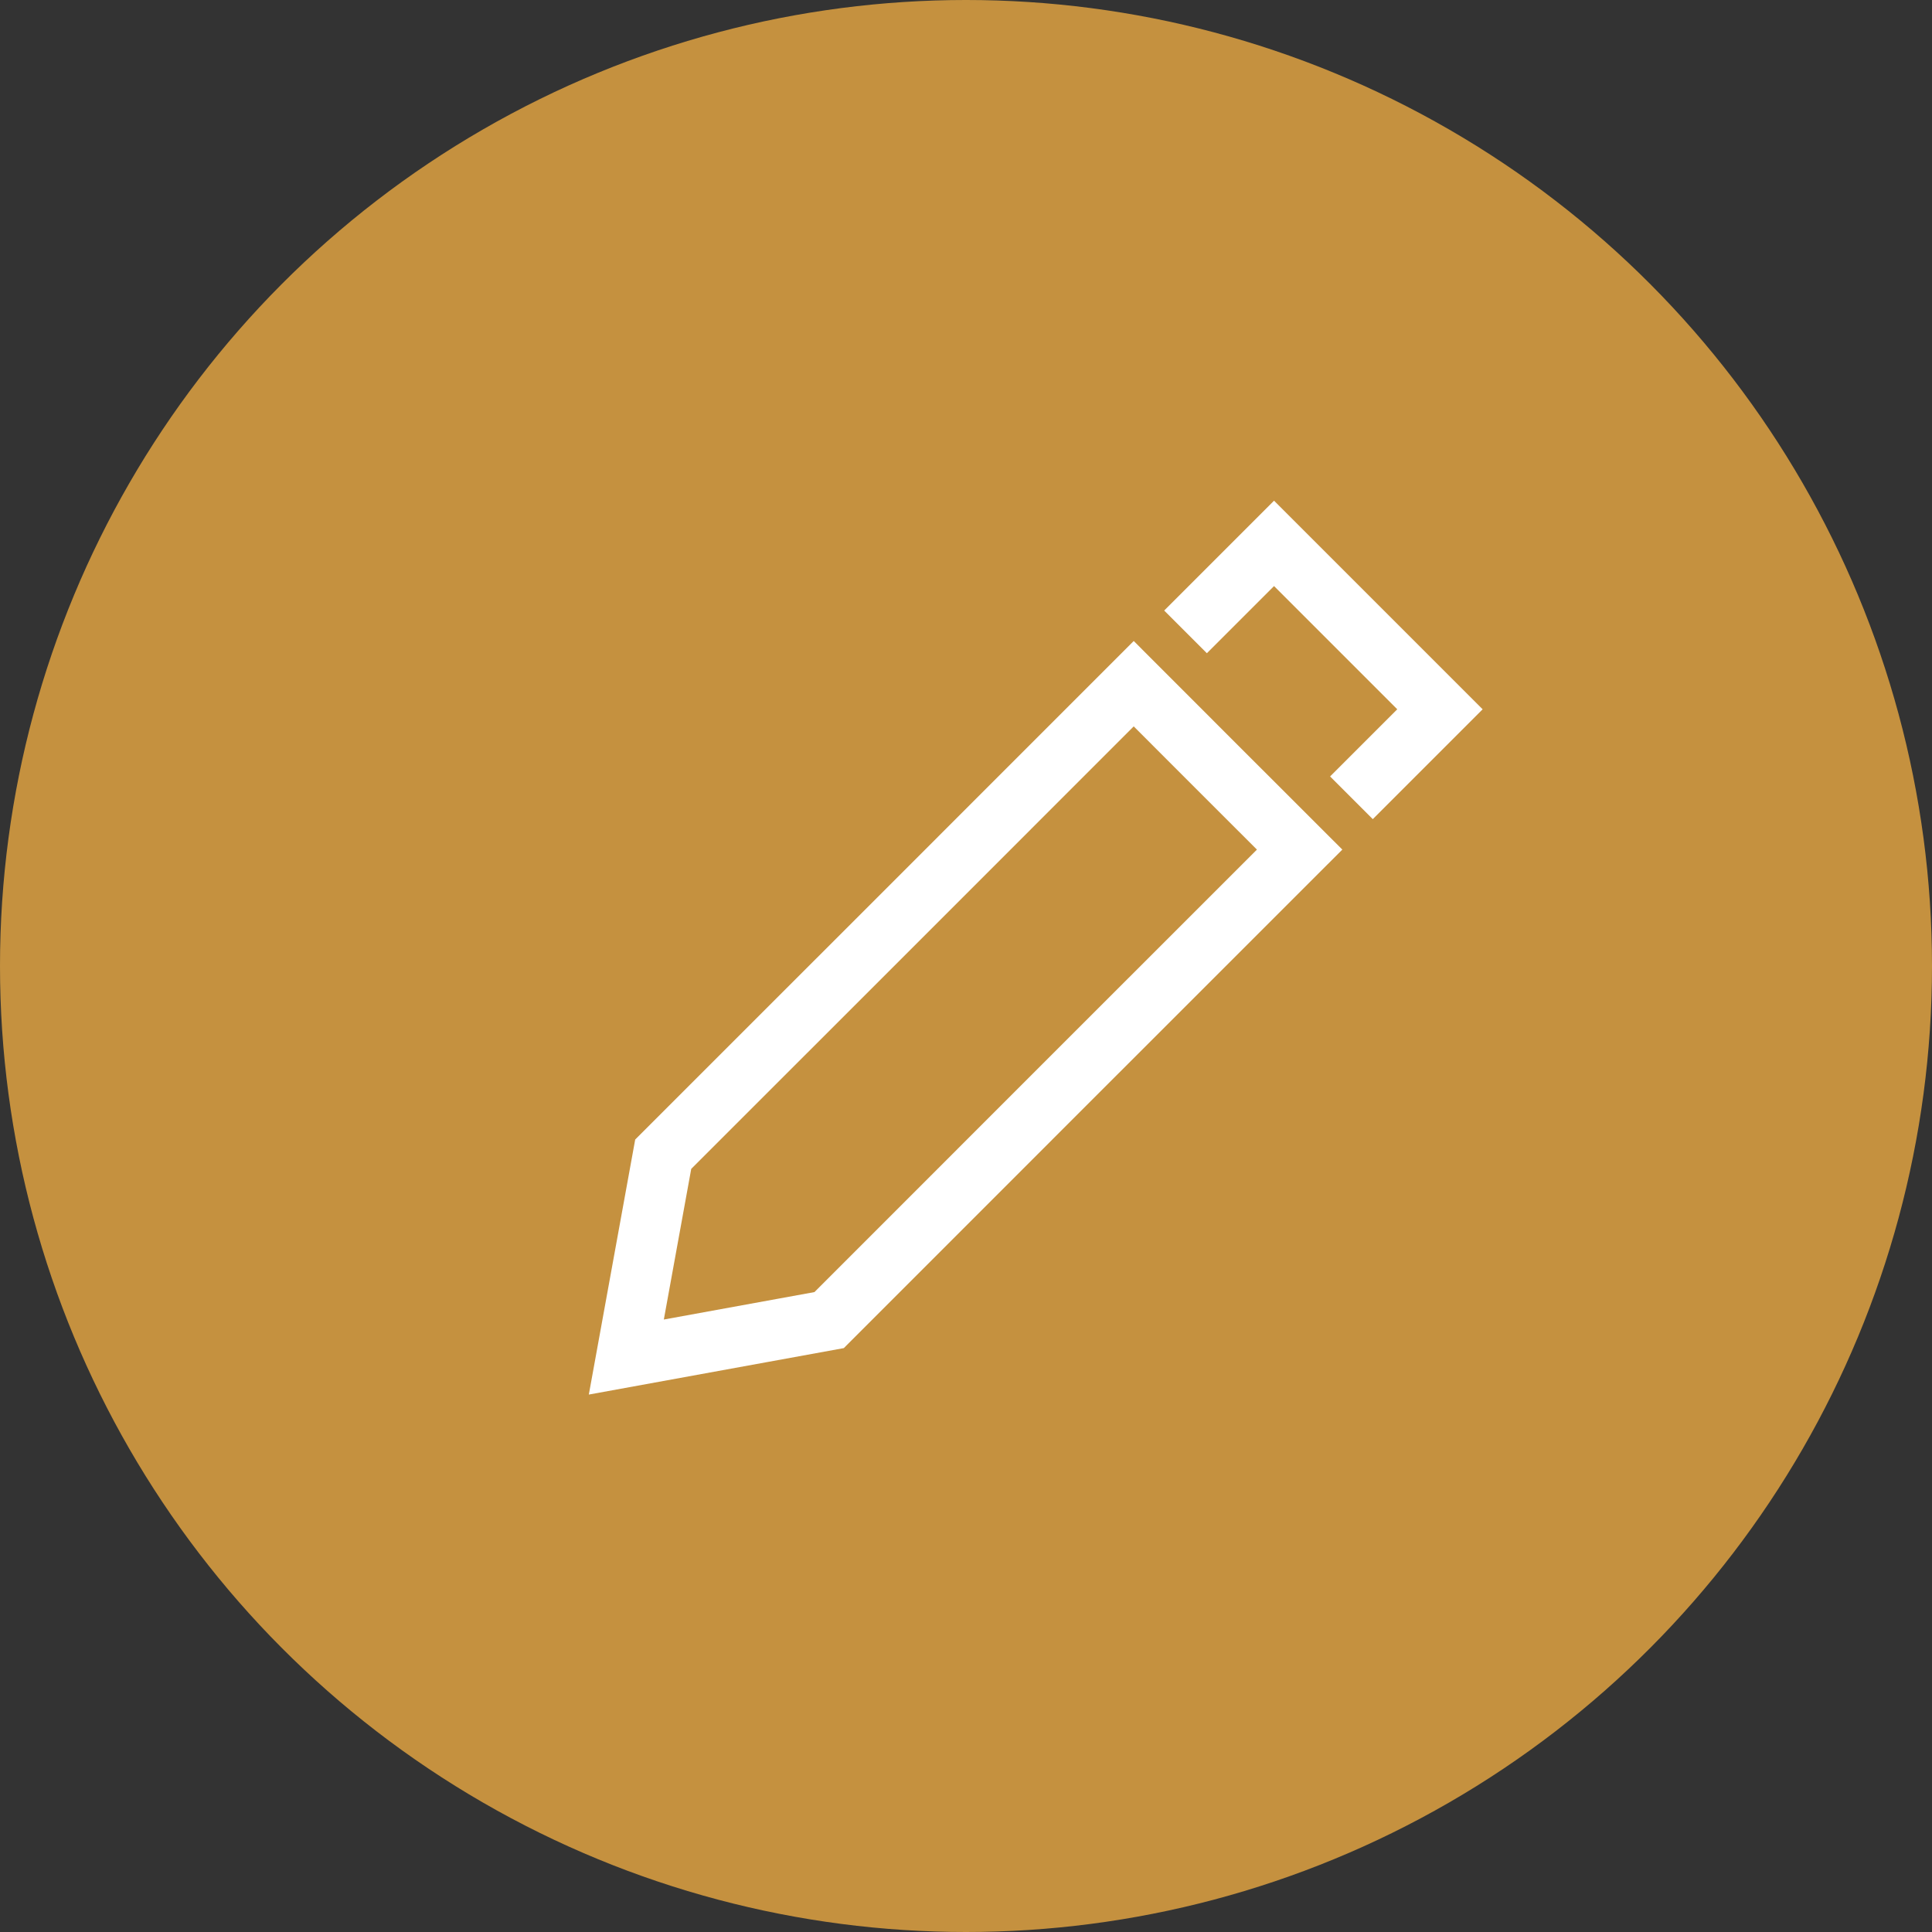 <svg width="32" height="32" viewBox="0 0 32 32" fill="none" xmlns="http://www.w3.org/2000/svg">
<rect x="0" y="0" width="32" height="32" fill="#333333" stroke="none"/>
<circle cx="16" cy="16" r="16" fill="#C5913F"/>
<path d="M13.733 21.865L10.374 22.477L10.985 19.117L14.882 15.221L18.778 11.324L20.152 12.699L21.526 14.072L17.629 17.968L13.733 21.865Z" stroke="white" stroke-miterlimit="10"/>
<path d="M22.384 13.214L23.85 11.748L21.102 9L19.636 10.466" stroke="white" stroke-miterlimit="10"/>
</svg>
